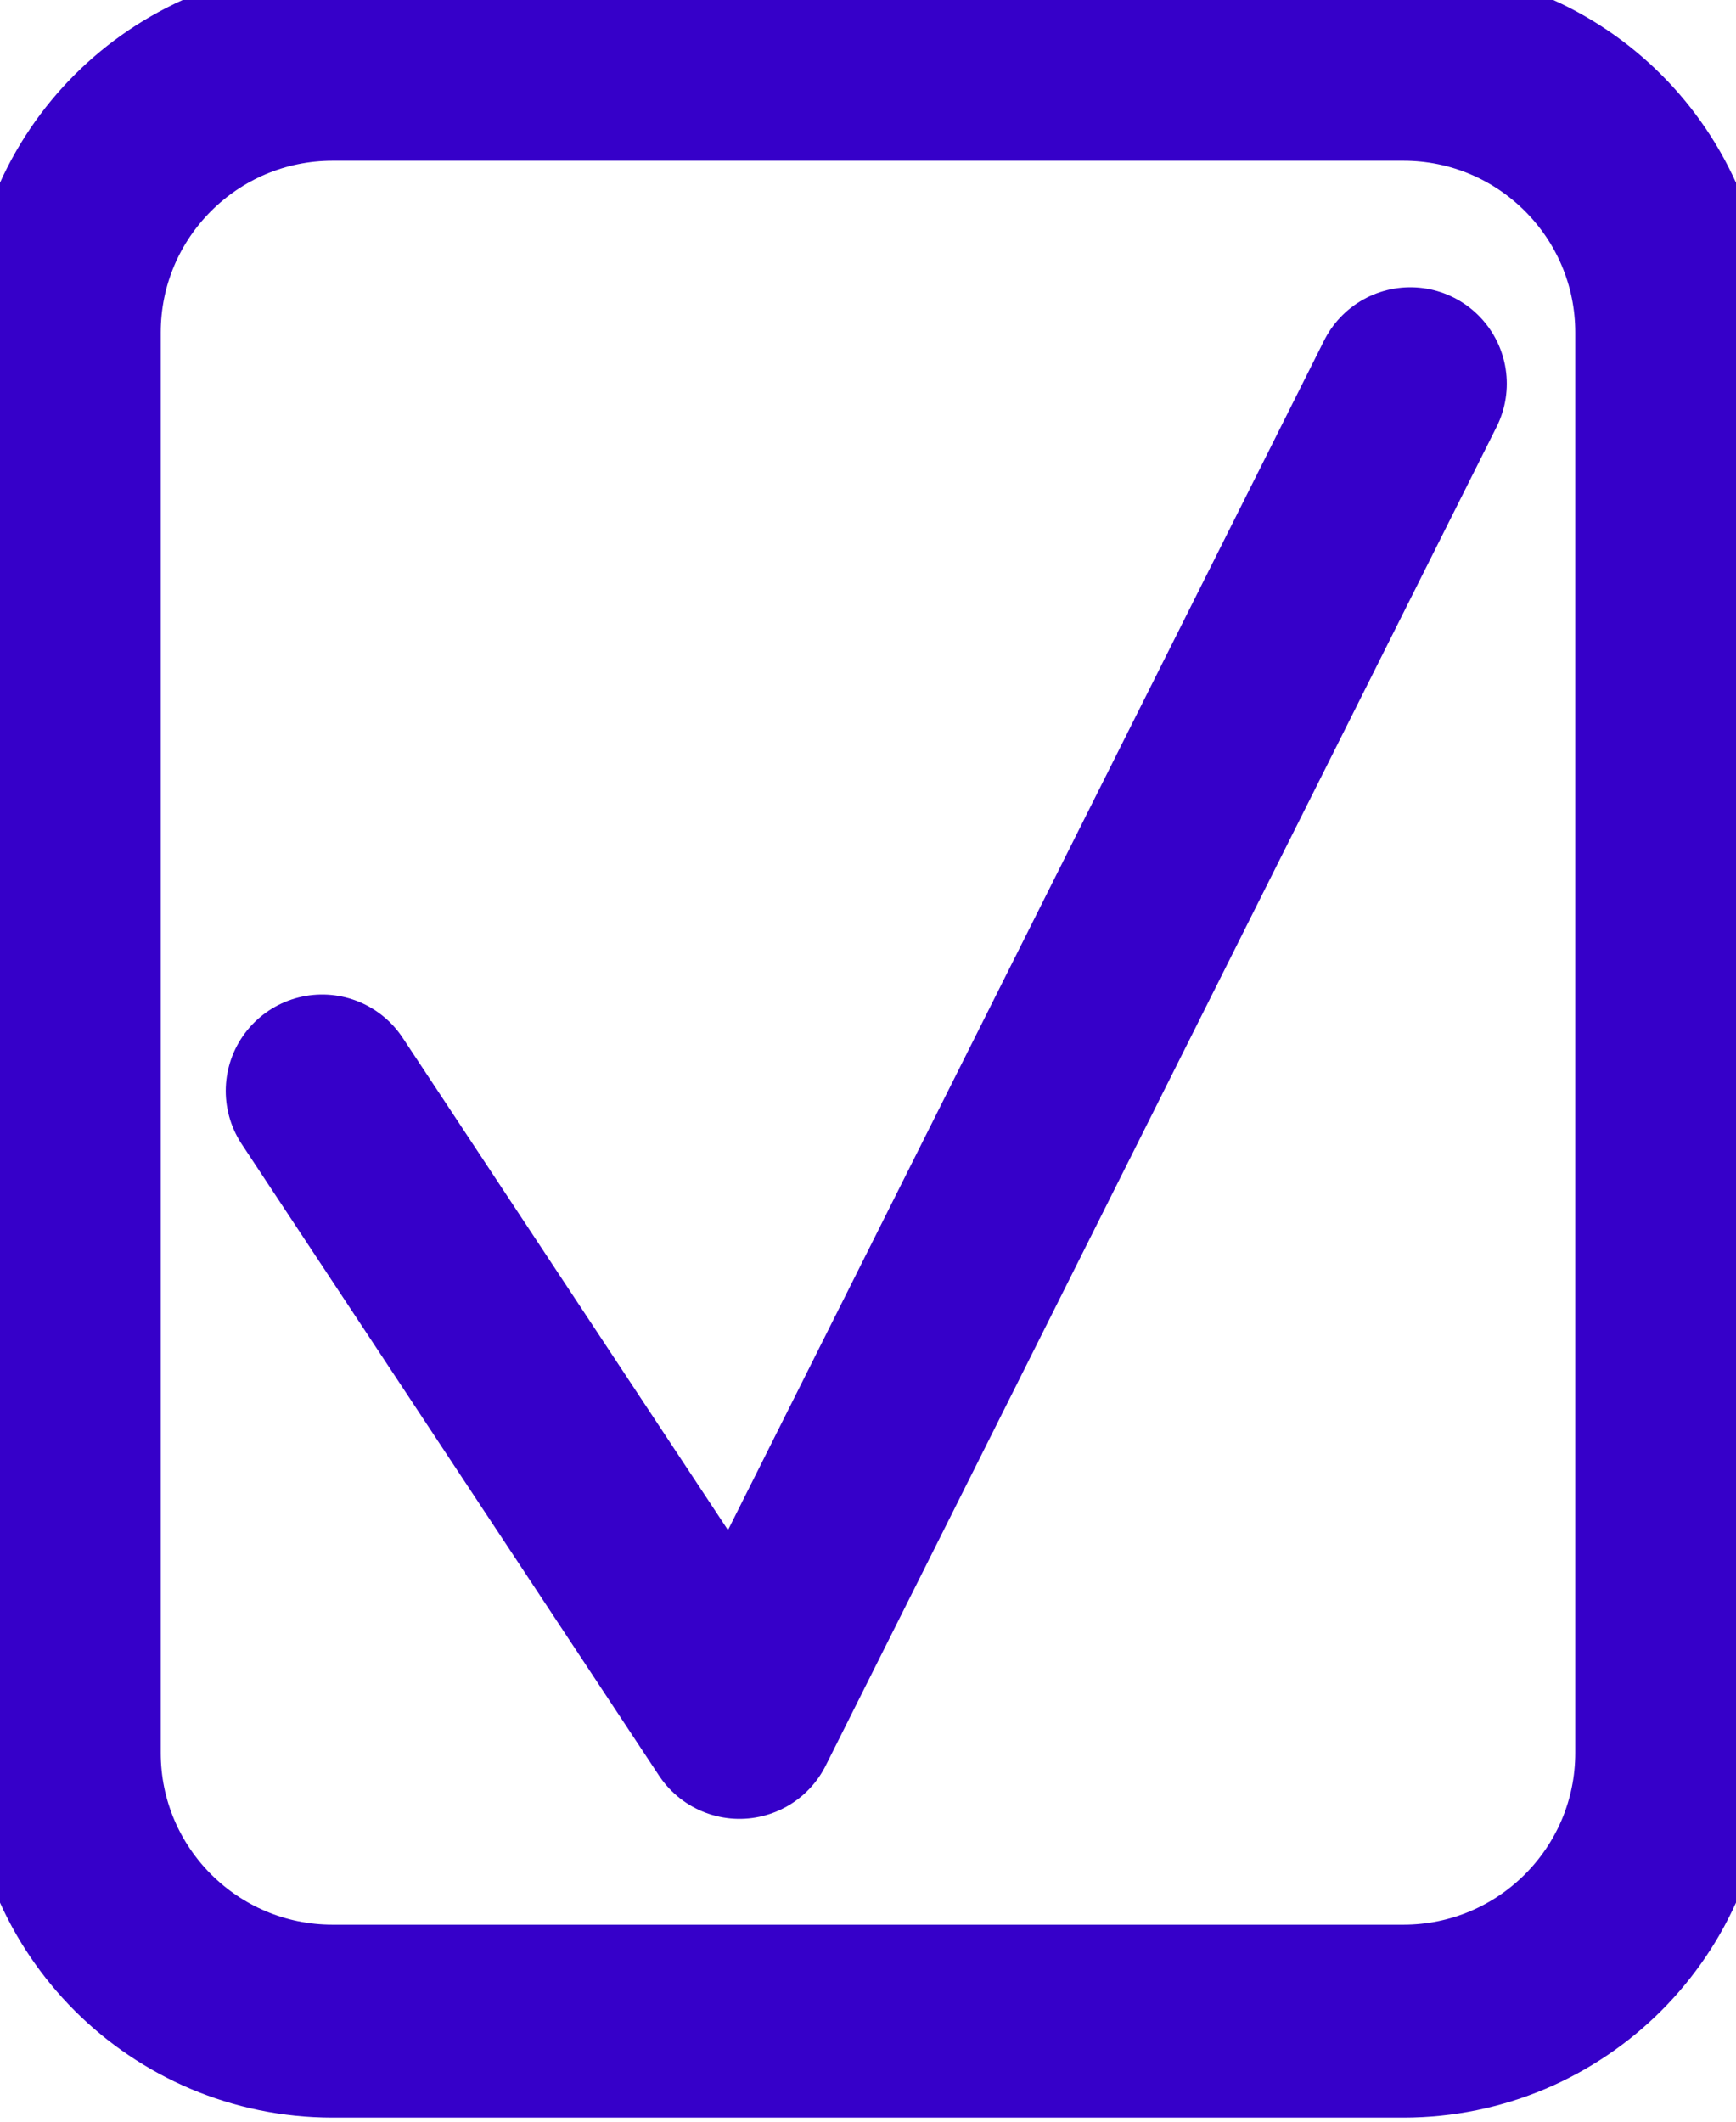 <svg width="27" height="33" viewBox="0 0 27 33" fill="none" xmlns="http://www.w3.org/2000/svg">
<path d="M5.174 31.436L21.826 31.436C24.131 31.436 26 29.567 26 27.262L26 5.173C26 2.868 24.131 1 21.826 1L5.174 1C2.869 1 1 2.868 1 5.173L1 27.262C1 29.567 2.869 31.436 5.174 31.436Z" stroke="#3600C9" stroke-width="3" stroke-linecap="round" stroke-linejoin="round"/>
<path d="M21.935 5.968L11.501 26.79L5.011 16.968" stroke="#3600C9" stroke-width="3" stroke-linecap="round" stroke-linejoin="round"/>
</svg>
